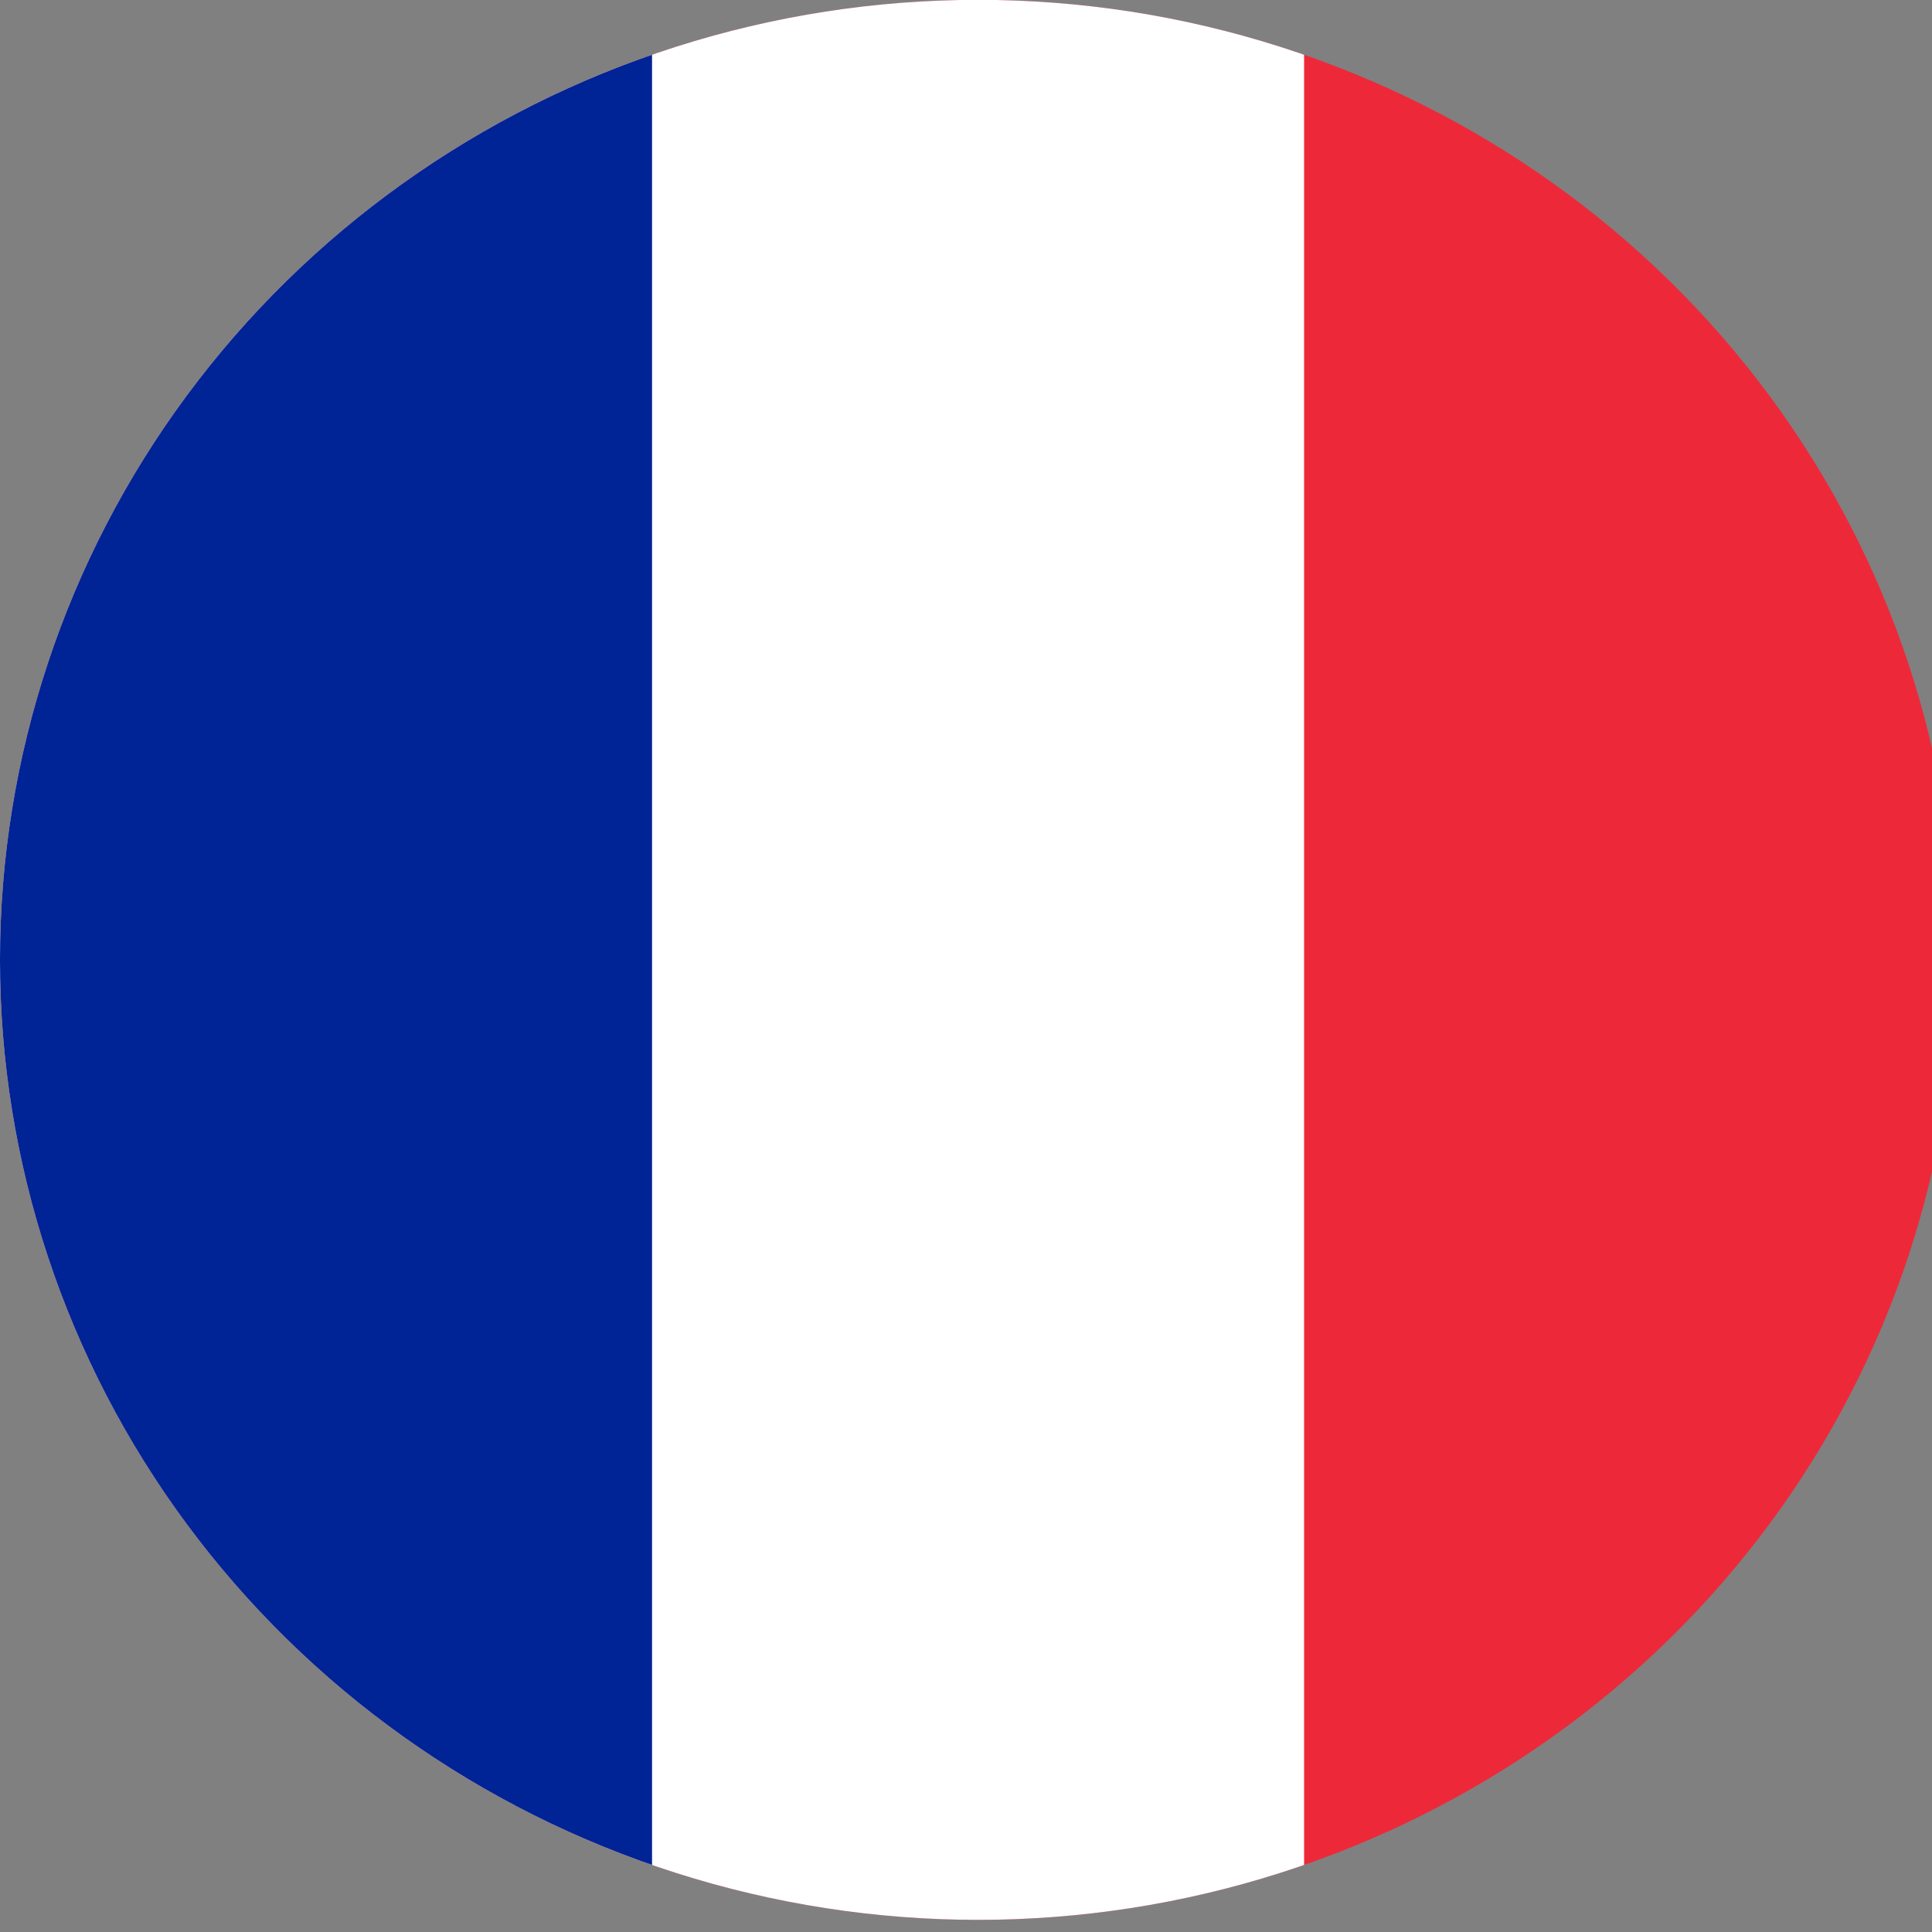 <?xml version="1.0" encoding="UTF-8" standalone="no"?>
<!-- Created with Inkscape (http://www.inkscape.org/) -->

<svg
   xmlns:dc="http://purl.org/dc/elements/1.1/"
   xmlns:cc="http://creativecommons.org/ns#"
   xmlns:rdf="http://www.w3.org/1999/02/22-rdf-syntax-ns#"
   xmlns:svg="http://www.w3.org/2000/svg"
   xmlns="http://www.w3.org/2000/svg"
   version="1.1"
   width="32"
   height="32"
   id="svg2">
  <rect width="100%" height="100%" fill="#808080" stroke="none"/>
  <defs
     id="defs12">
    <clipPath
       id="clipPath3006">
      <path
         d="m 38.394,584.049 a 15.882,16.366 0 1 1 -31.765,0 15.882,16.366 0 1 1 31.765,0 z"
         transform="matrix(28.333,0,0,18.331,-187.826,-10406.237)"
         id="path3008"
         style="color:#000000;fill:#000000;fill-opacity:1;fill-rule:nonzero;stroke:none;stroke-width:5;marker:none;visibility:visible;display:inline;overflow:visible;enable-background:accumulate" />
    </clipPath>
  </defs>
  <g
     transform="matrix(0.036,0,0,0.053,-1.8756638e-7,-3.982628e-5)"
     clip-path="url(#clipPath3006)"
     id="g2991">
    <rect
       width="900"
       height="600"
       x="0"
       y="0"
       id="rect4"
       style="fill:#ed2939" />
    <rect
       width="600"
       height="600"
       x="0"
       y="0"
       id="rect6"
       style="fill:#ffffff" />
    <rect
       width="300"
       height="600"
       x="0"
       y="0"
       id="rect8"
       style="fill:#002395" />
  </g>
</svg>
